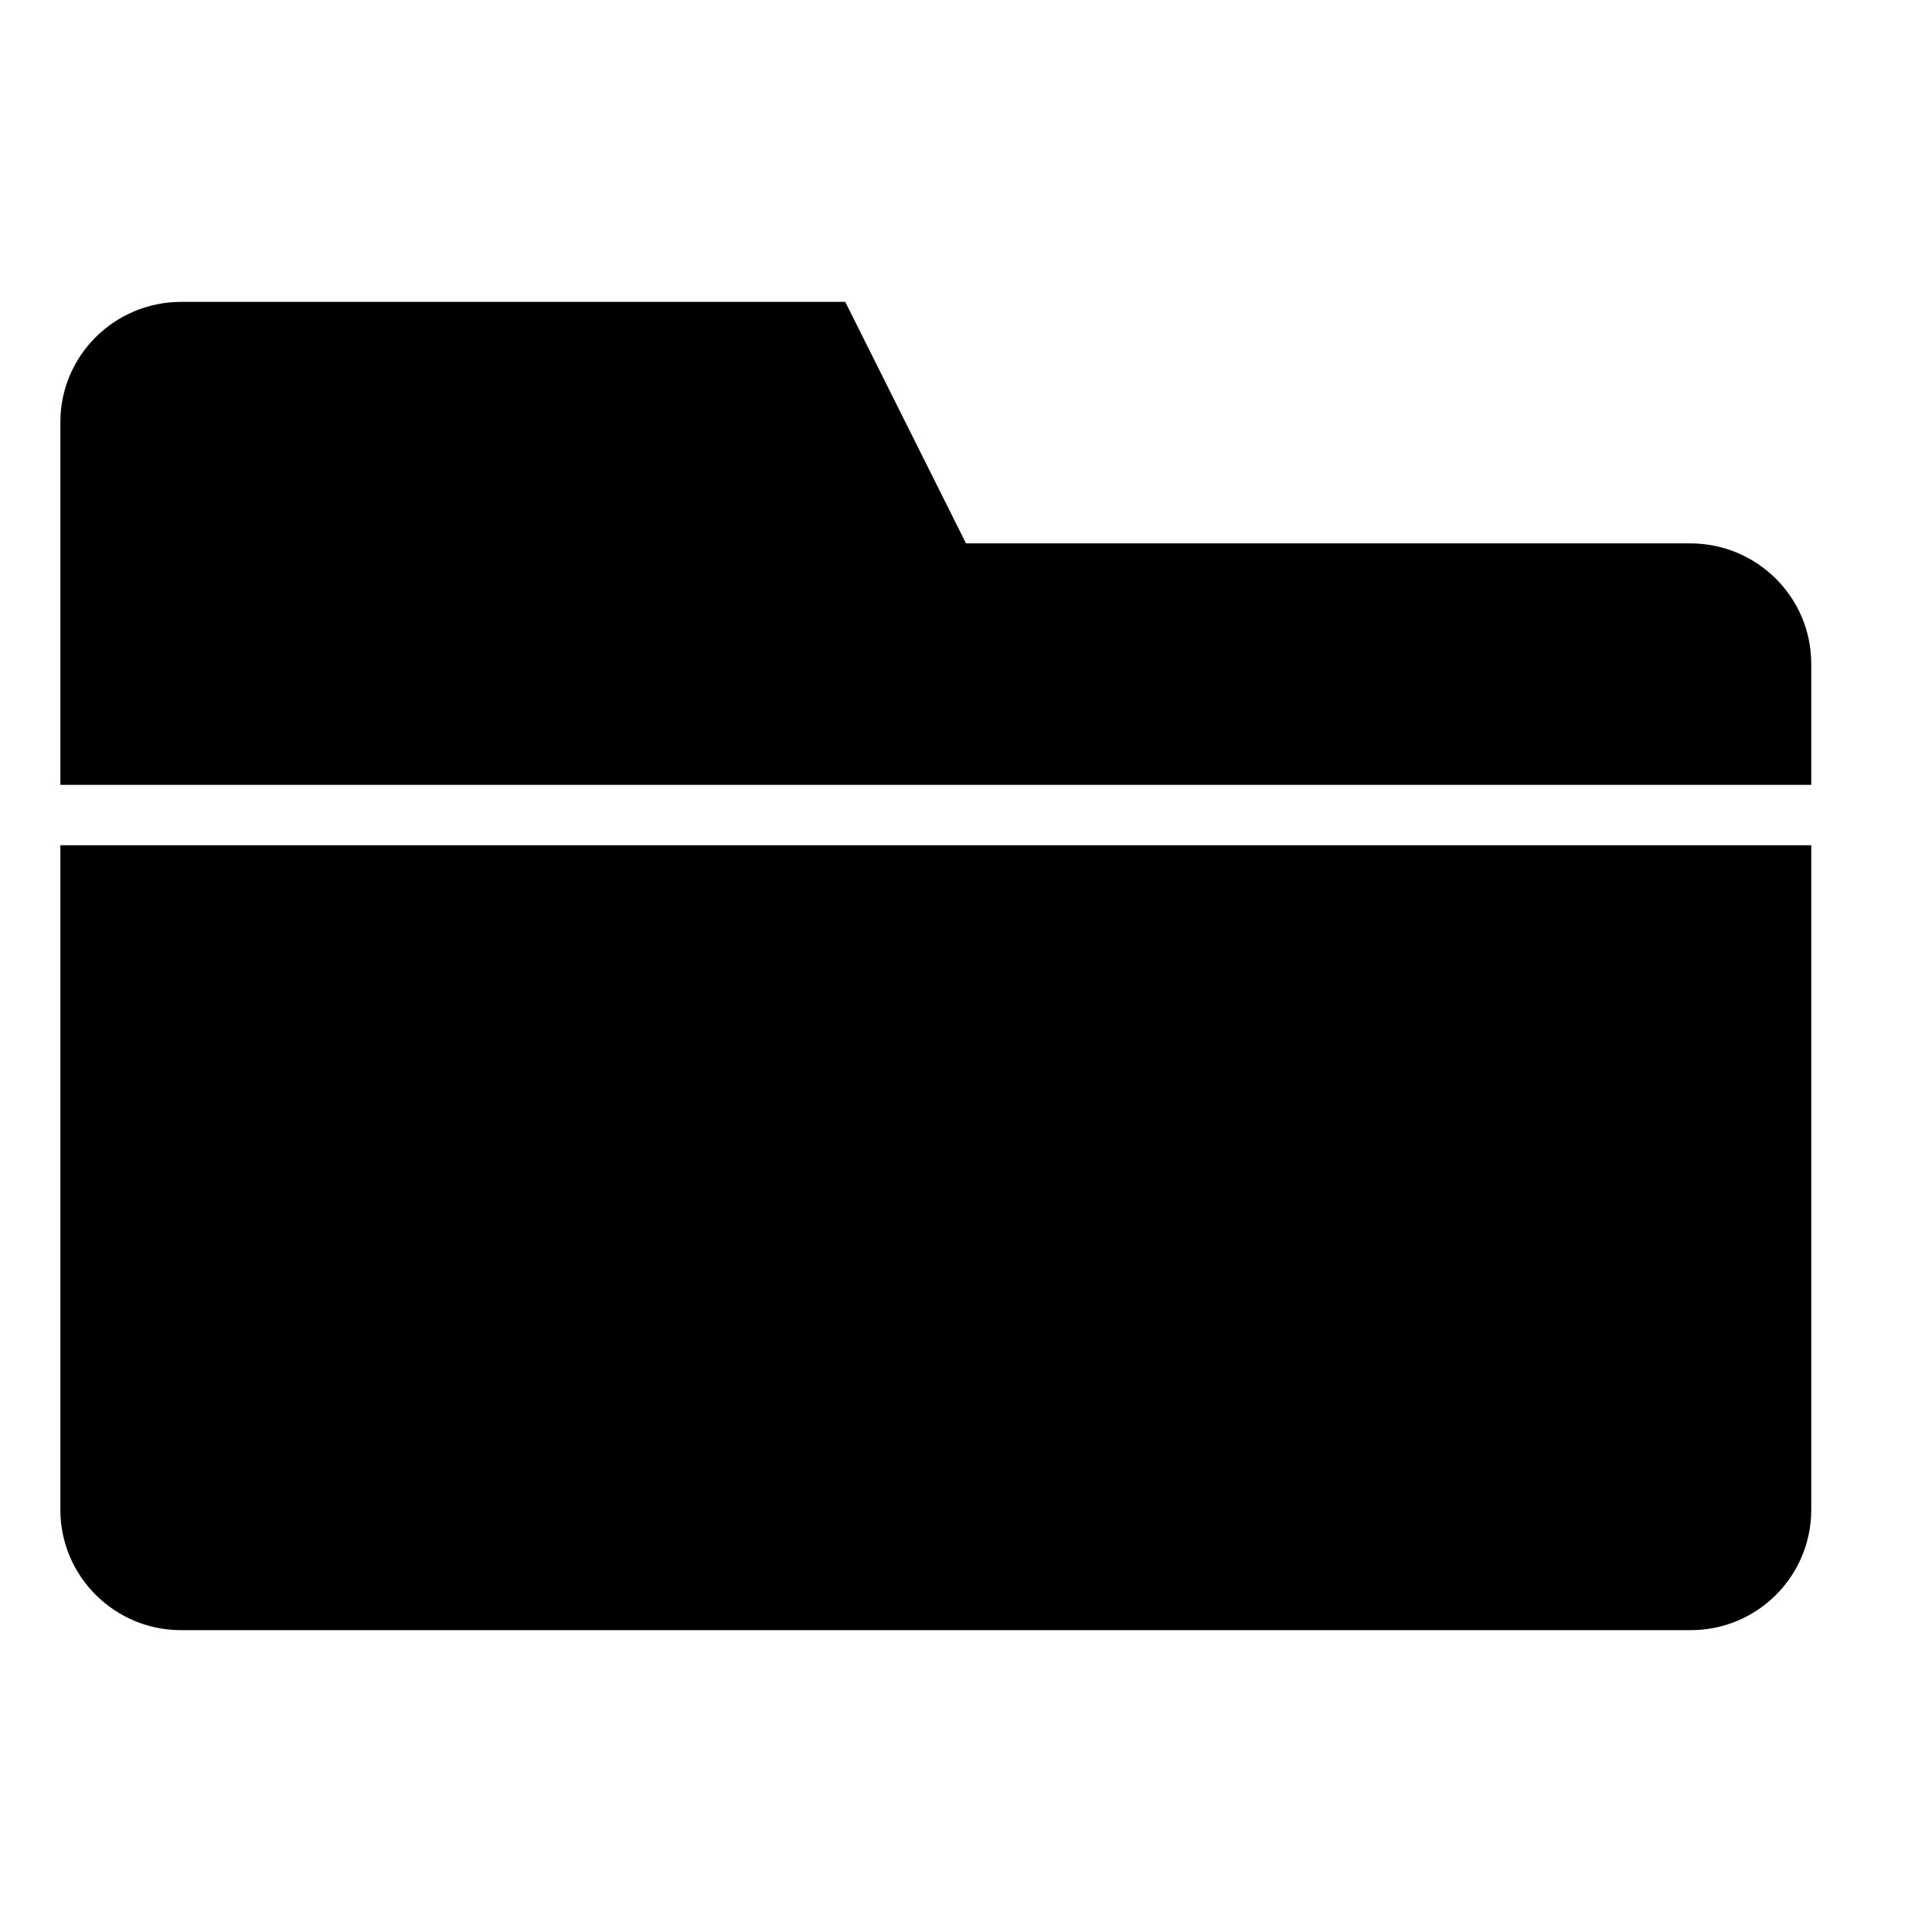 <?xml version="1.0" encoding="UTF-8" standalone="no"?>
<svg width="32px" height="32px" viewBox="0 0 32 32" version="1.1" xmlns="http://www.w3.org/2000/svg" xmlns:xlink="http://www.w3.org/1999/xlink" xmlns:sketch="http://www.bohemiancoding.com/sketch/ns">
    <!-- Generator: Sketch 3.0.3 (7891) - http://www.bohemiancoding.com/sketch -->
    <title>icon 95 folder</title>
    <desc>Created with Sketch.</desc>
    <defs></defs>
    <g id="Page-1" stroke="none" stroke-width="1" fill="none" fill-rule="evenodd" sketch:type="MSPage">
        <g id="icon-95-folder" sketch:type="MSArtboardGroup" fill="#000000">
            <path d="M1,13 L1,6.991 C1,5.89 1.897,5 3.003,5 L14,5 L16,9 L27.994,9 C29.103,9 30,9.893 30,10.995 L30,13 L1,13 L1,13 Z M1,14 L1,25.009 C1,26.109 1.9,27 2.993,27 L28.007,27 C29.108,27 30,26.107 30,25.005 L30,14 L1,14 L1,14 Z" id="folder" sketch:type="MSShapeGroup"></path>
        </g>
    </g>
</svg>